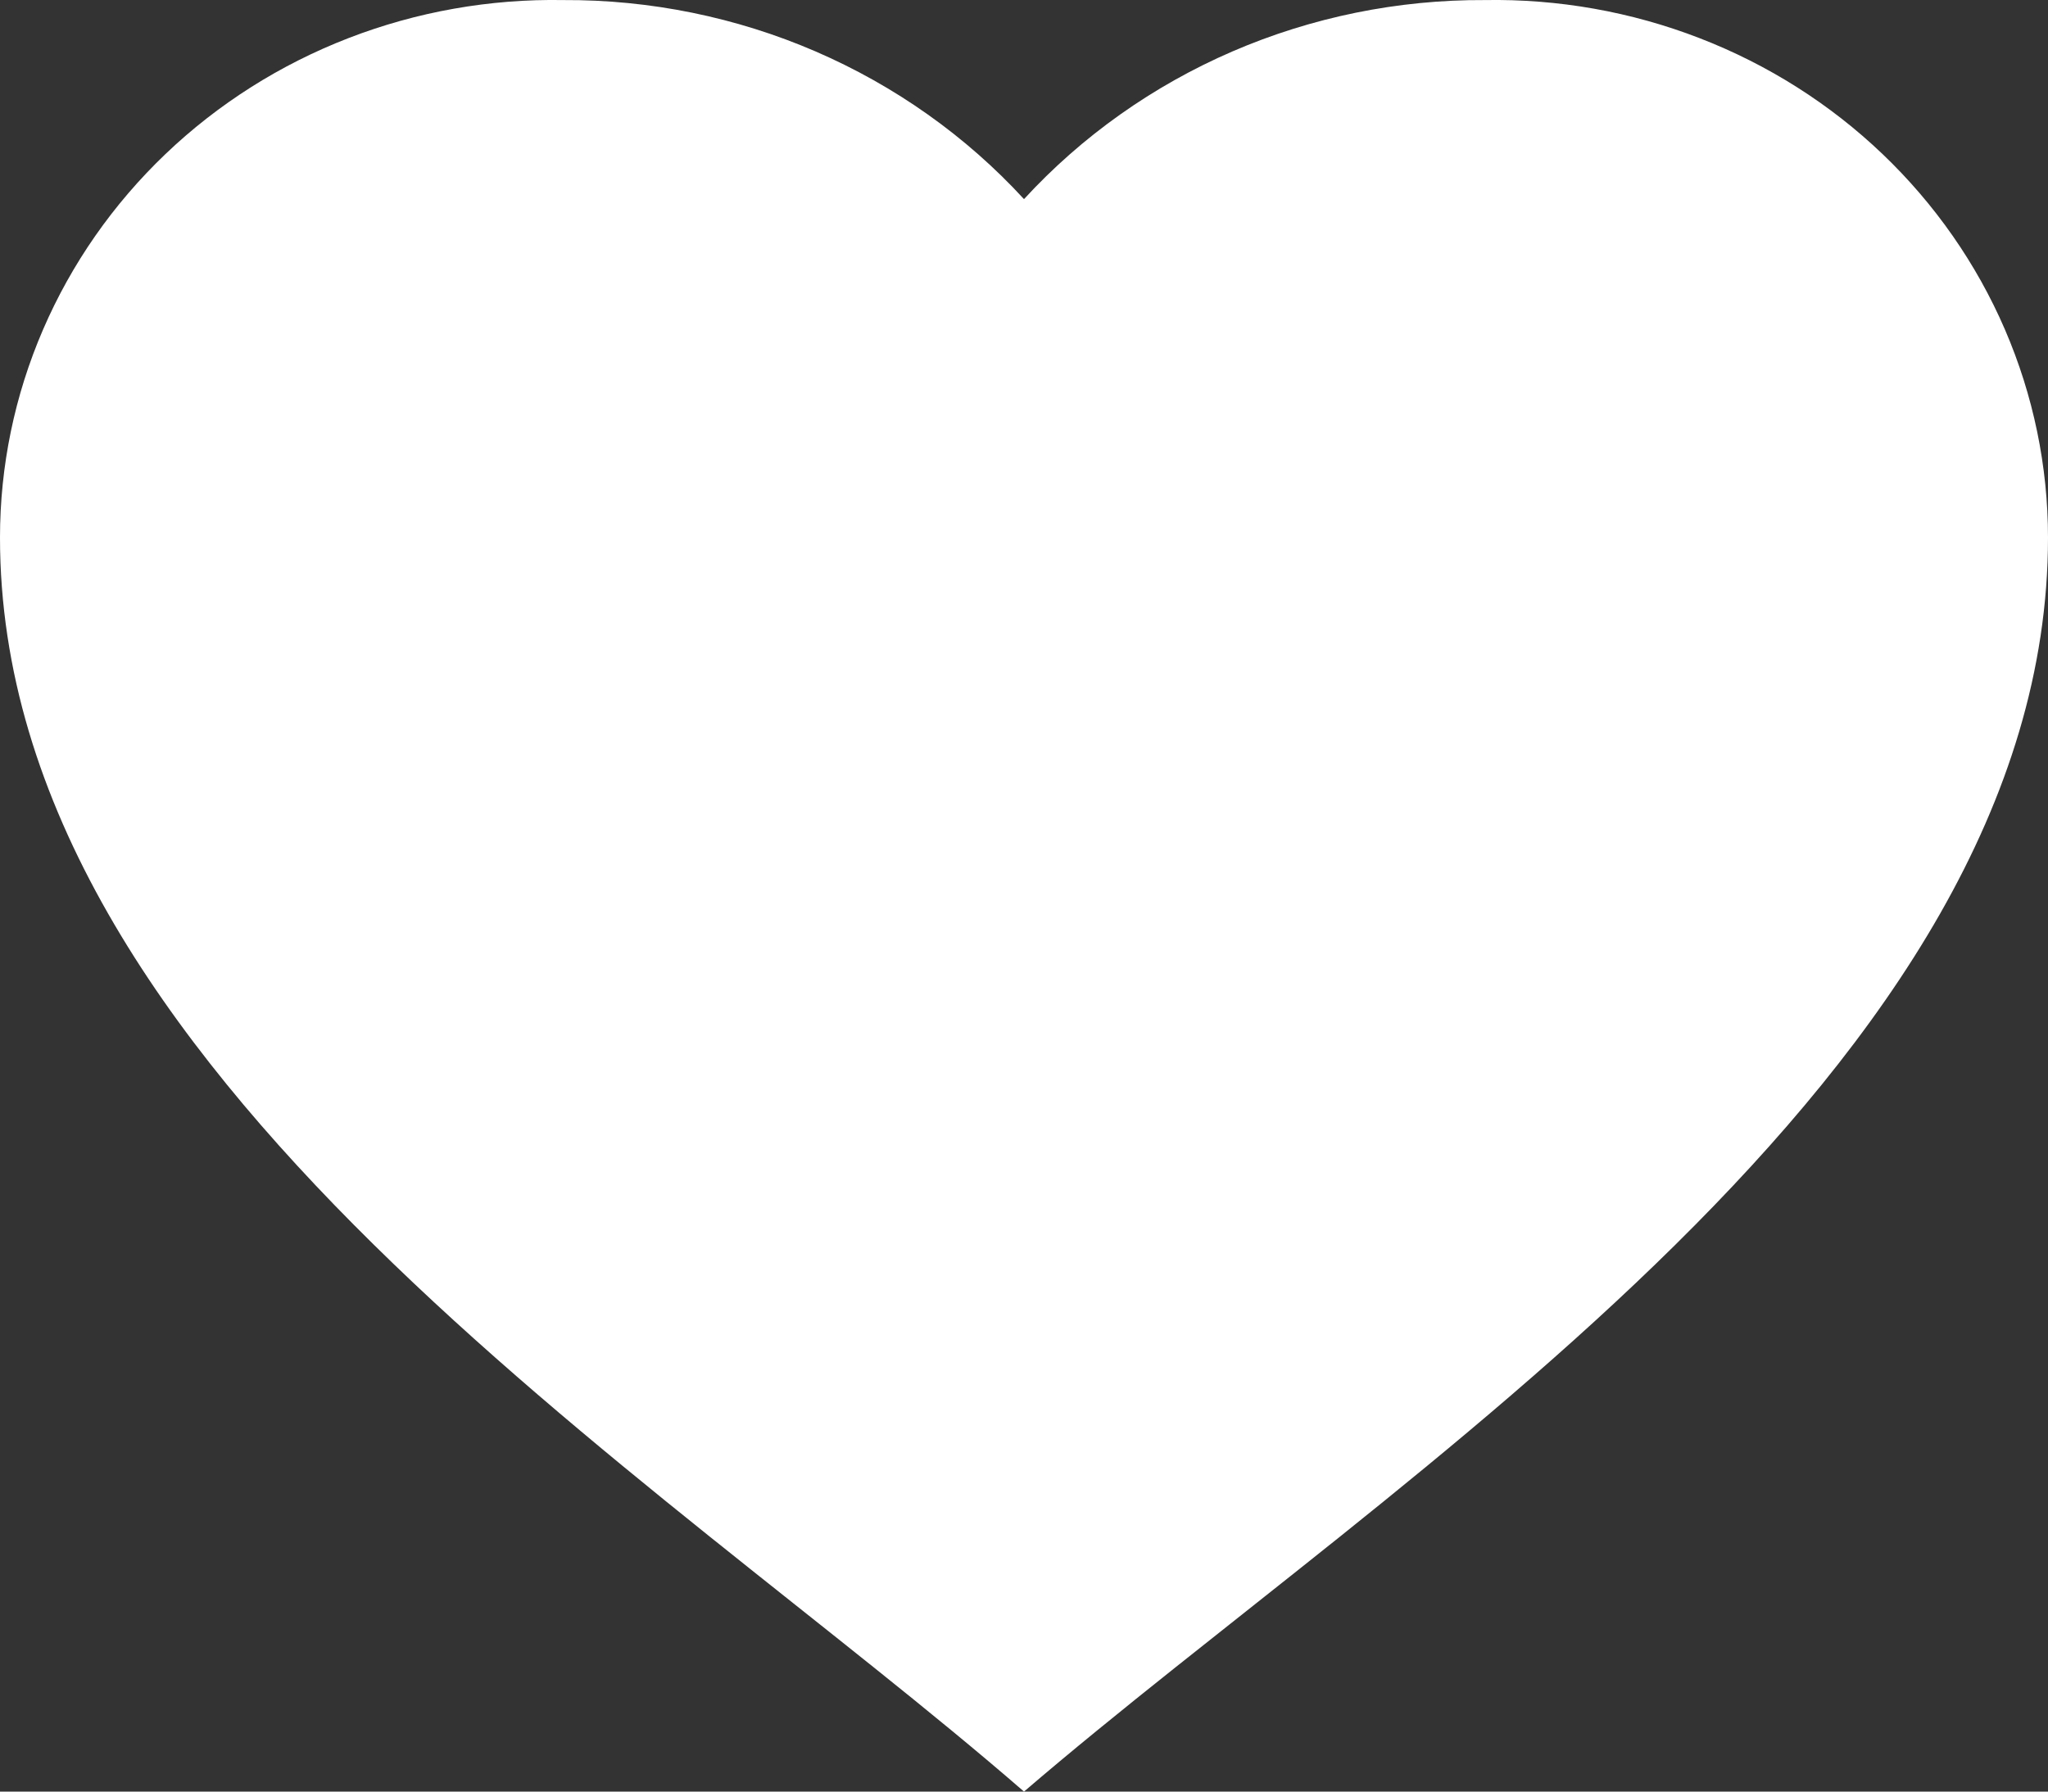 <svg width="32" height="28" viewBox="0 0 32 28" fill="none" xmlns="http://www.w3.org/2000/svg">
<rect x="0" y="0" width="32" height="28" fill="#333333" stroke="none"/>
<path d="M1.27048e-07 8.401C-0 7.285 0.228 6.18 0.673 5.15C1.117 4.121 1.768 3.188 2.587 2.406C3.406 1.624 4.378 1.008 5.444 0.596C6.511 0.183 7.652 -0.019 8.8 0.001C10.158 -0.006 11.503 0.268 12.744 0.804C13.985 1.341 15.095 2.127 16 3.112C16.905 2.127 18.015 1.341 19.256 0.804C20.497 0.268 21.842 -0.006 23.2 0.001C24.348 -0.019 25.489 0.183 26.555 0.596C27.622 1.008 28.594 1.624 29.413 2.406C30.232 3.188 30.883 4.121 31.327 5.15C31.771 6.18 32 7.285 32 8.401C32 16.732 21.794 23.023 16 28C10.219 22.98 1.27048e-07 16.738 1.27048e-07 8.401Z" fill="white"/>
</svg>
